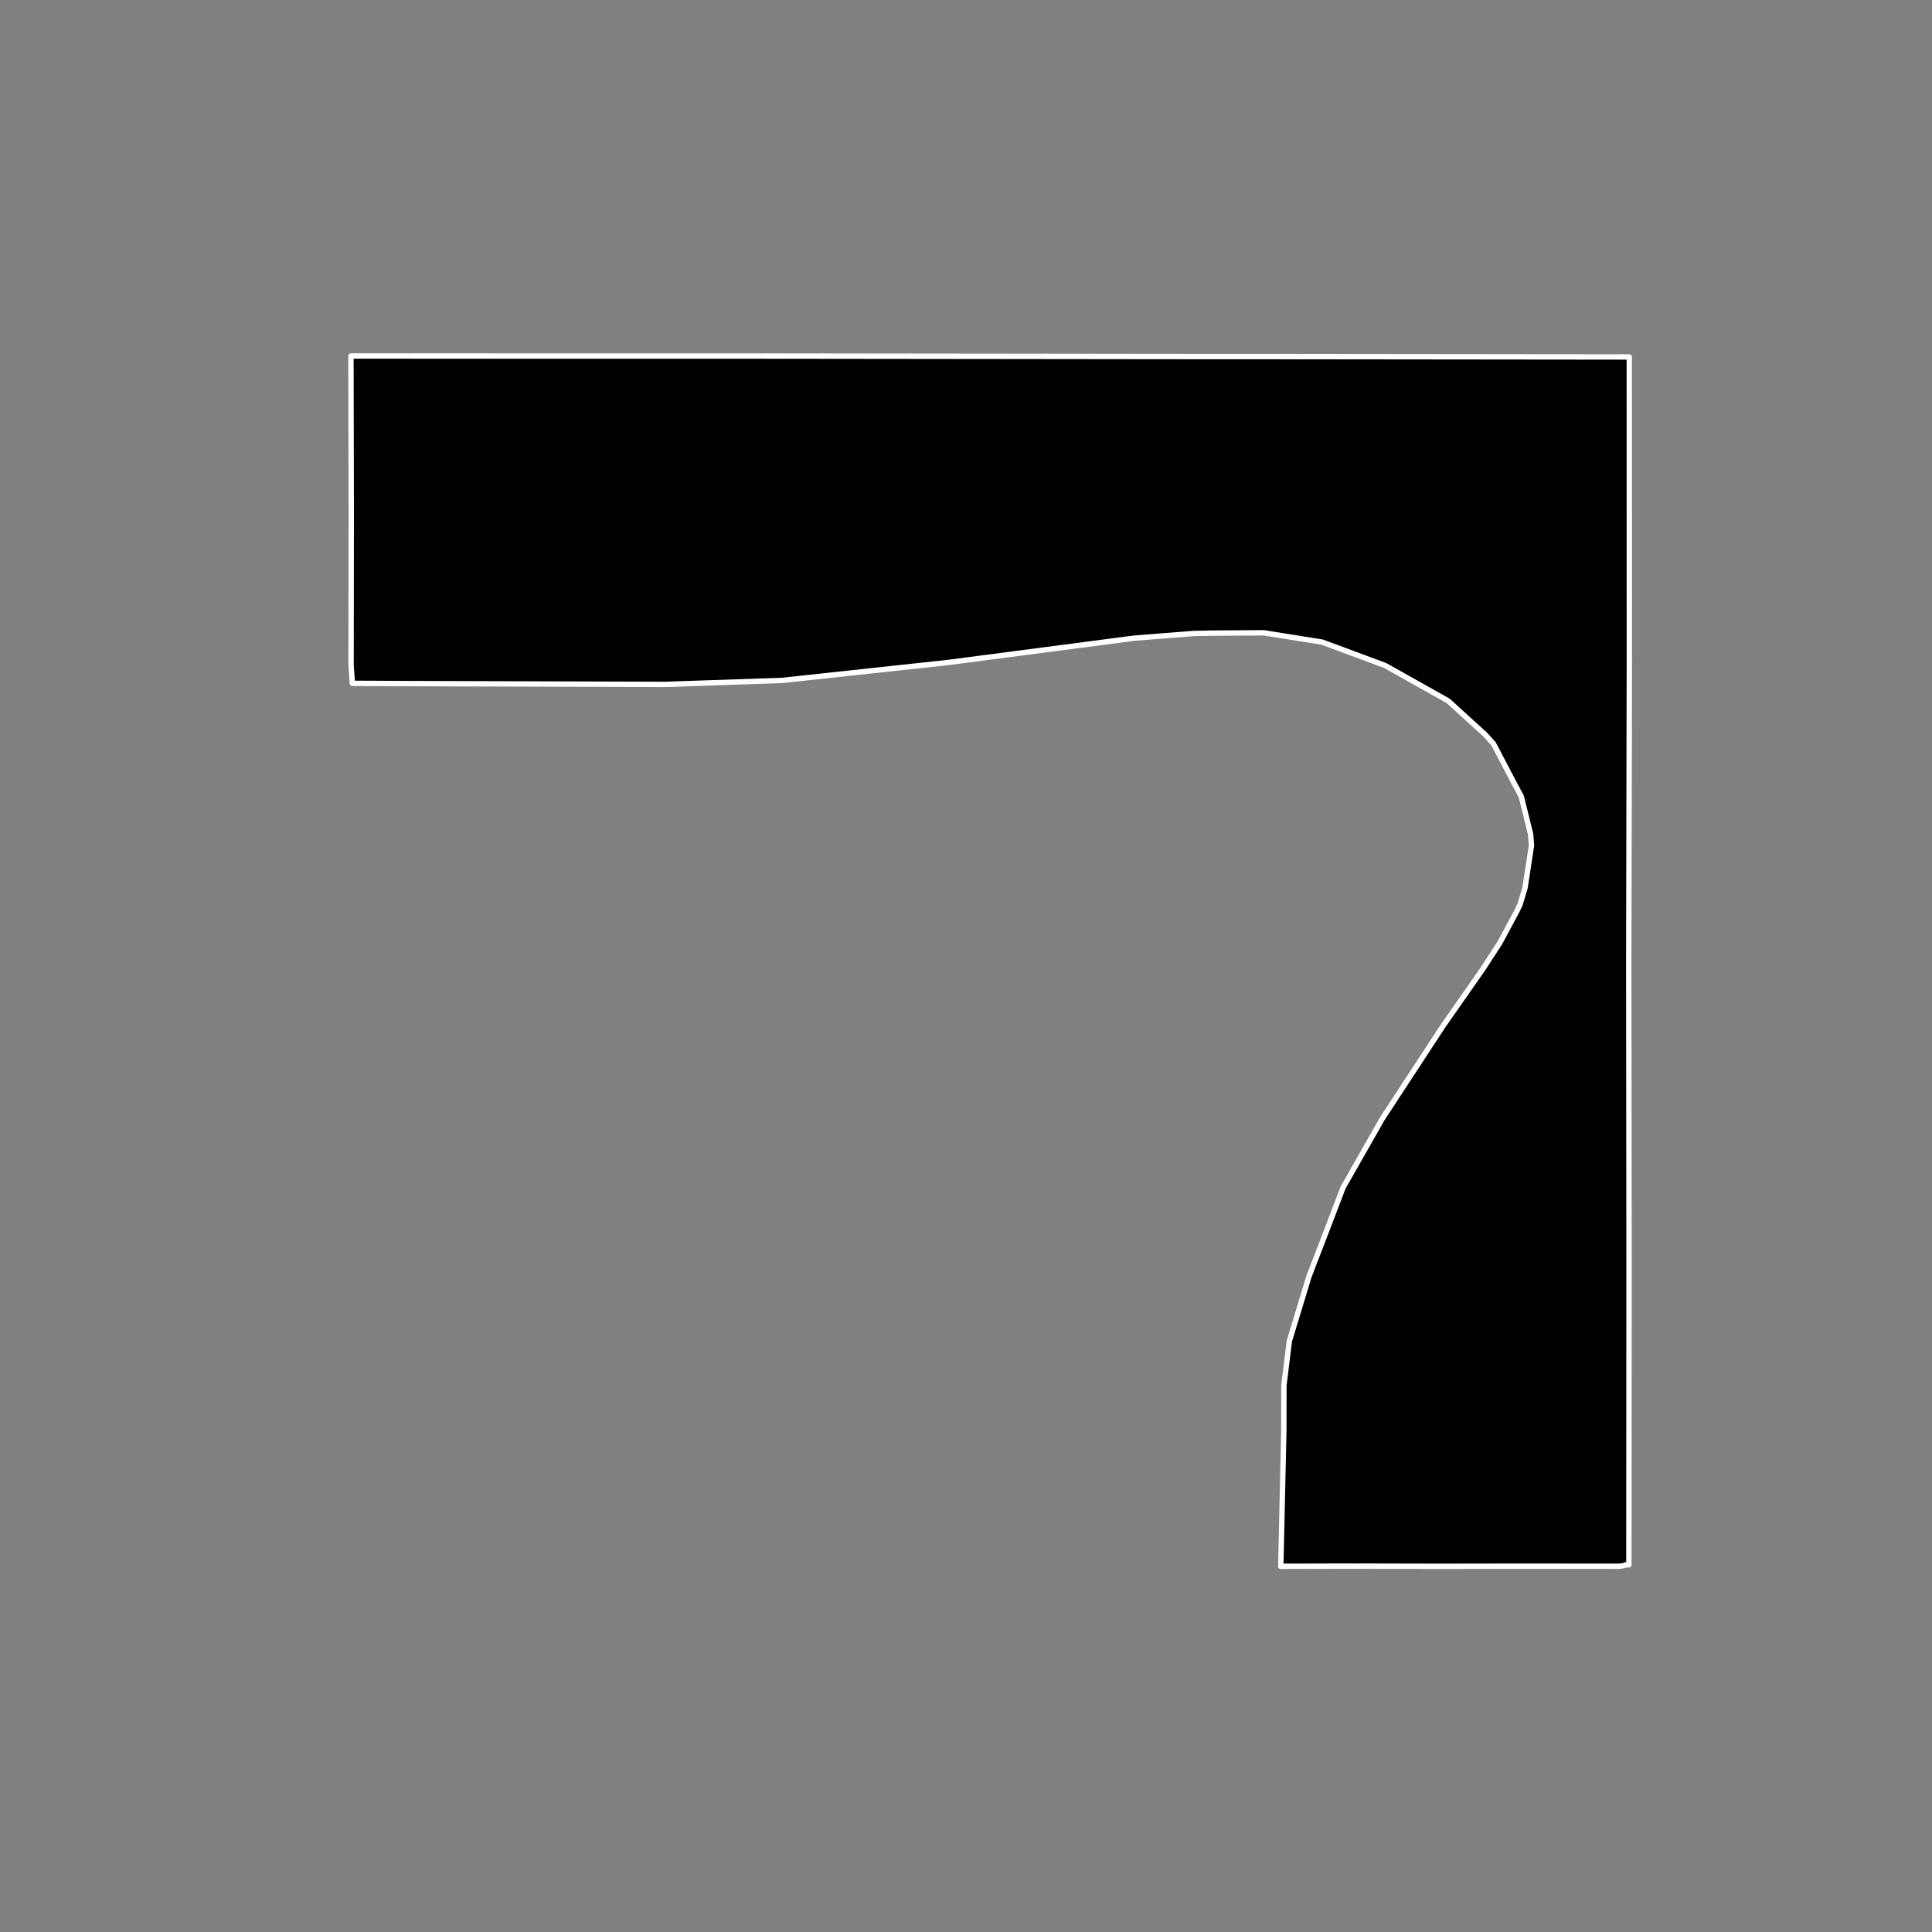 <?xml version="1.0" encoding="utf-8" standalone="no"?>
<!DOCTYPE svg PUBLIC "-//W3C//DTD SVG 1.1//EN"
  "http://www.w3.org/Graphics/SVG/1.1/DTD/svg11.dtd">
<!-- Created with matplotlib (https://matplotlib.org/) -->
<svg height="720pt" version="1.1" viewBox="0 0 720 720" width="720pt" xmlns="http://www.w3.org/2000/svg" xmlns:xlink="http://www.w3.org/1999/xlink">
 <rect x="0" y="0" width="720" height="720" fill="#808080" stroke="none"/>
 <defs>
  <style type="text/css">*{stroke-linecap:butt;stroke-linejoin:round;}</style>
 </defs>
 <g id="figure_1">
  <g id="patch_1">
   <path d="M 0 720 
L 720 720 
L 720 0 
L 0 0 
z
" style="fill:none;"/>
  </g>
  <g id="axes_1">
   <g id="patch_2">
    <path clip-path="url(#p7966a6a7b6)" d="M 290.991 132.702 
L 447.082 132.882 
L 482.344 132.893 
L 607.191 133.029 
L 607.189 135.818 
L 607.209 237.786 
L 607.211 247.257 
L 607.131 287.562 
L 606.99 358.78 
L 607.1 470.453 
L 607.039 583.185 
L 605.784 583.185 
L 605.125 583.456 
L 603.926 583.641 
L 603.103 583.709 
L 565.276 583.676 
L 536.182 583.722 
L 504.043 583.651 
L 477.312 583.712 
L 478.446 533.192 
L 478.472 516.315 
L 480.495 499.802 
L 487.848 475.605 
L 494.502 458.356 
L 500.539 442.538 
L 515.137 416.912 
L 537.73 382.41 
L 552.616 361.114 
L 558.965 351.345 
L 565.252 339.633 
L 566.429 337.185 
L 568.326 330.907 
L 570.743 315.115 
L 570.416 310.913 
L 566.933 296.802 
L 564.274 291.866 
L 556.581 277.183 
L 553.5 273.768 
L 539.687 261.2 
L 516.23 248.024 
L 492.705 239.288 
L 470.959 235.824 
L 451.82 235.949 
L 444.954 236.076 
L 422.727 237.821 
L 353.035 246.926 
L 291.435 253.573 
L 247.923 255.057 
L 149.177 254.748 
L 131.319 254.655 
L 130.833 247.788 
L 130.837 244.805 
L 130.845 238.044 
L 130.896 197.419 
L 130.903 191.402 
L 130.79 135.469 
L 130.789 132.678 
L 130.838 132.678 
L 171.184 132.681 
L 287.079 132.699 
L 290.991 132.702 
" style="stroke:#ffffff;stroke-linejoin:miter;stroke-width:2;"/>
   </g>
  </g>
 </g>
 <defs>
  <clipPath id="p7966a6a7b6">
   <rect height="543.6" width="558" x="90" y="86.4"/>
  </clipPath>
 </defs>
</svg>
